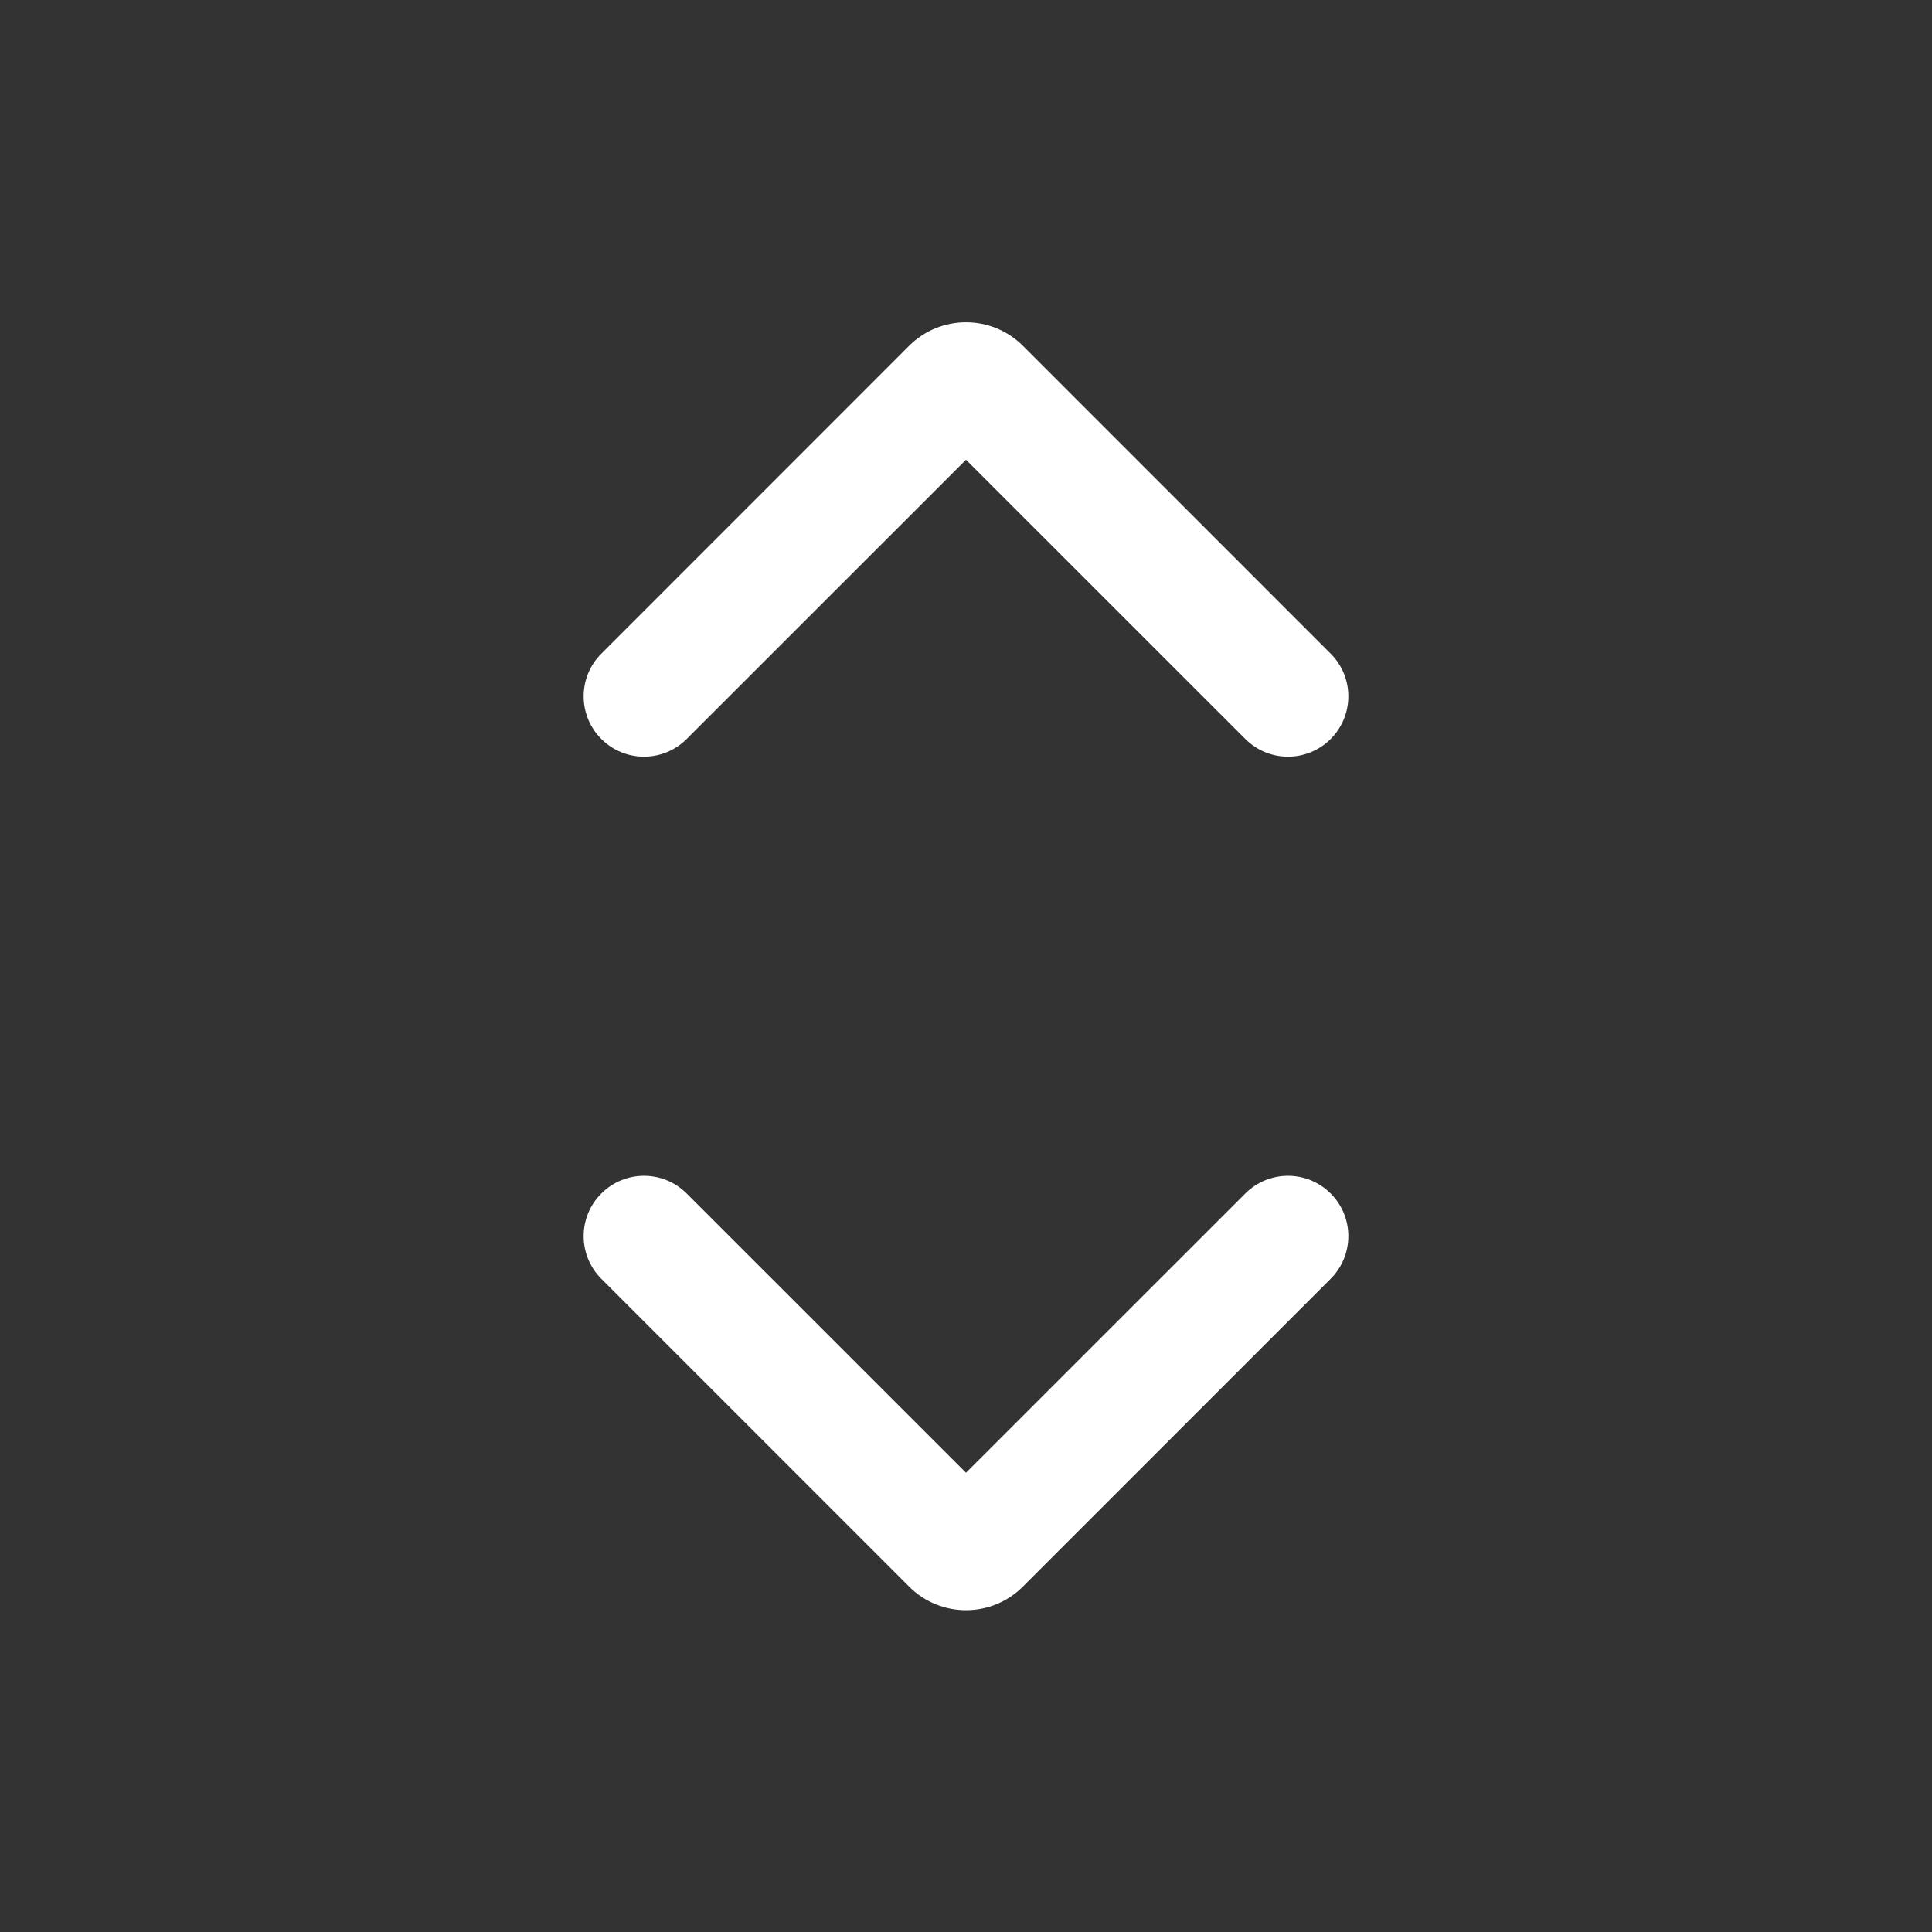 <svg width="24" height="24" viewBox="0 0 24 24" fill="none" xmlns="http://www.w3.org/2000/svg">
<rect x="0" y="0" width="24" height="24" fill="#333333" stroke="none"/>
<path fill-rule="evenodd" clip-rule="evenodd" d="M11.293 4.296C11.683 3.906 12.317 3.906 12.707 4.296L16.53 8.12C16.823 8.412 16.823 8.887 16.53 9.18C16.237 9.473 15.763 9.473 15.47 9.18L12 5.711L8.53 9.18C8.237 9.473 7.763 9.473 7.47 9.18C7.177 8.887 7.177 8.412 7.47 8.12L11.293 4.296Z" fill="white"/>
<path fill-rule="evenodd" clip-rule="evenodd" d="M12.707 19.709C12.317 20.1 11.683 20.1 11.293 19.709L7.47 15.886C7.177 15.593 7.177 15.118 7.47 14.826C7.763 14.533 8.237 14.533 8.53 14.826L12 18.295L15.47 14.826C15.763 14.533 16.237 14.533 16.53 14.826C16.823 15.118 16.823 15.593 16.53 15.886L12.707 19.709Z" fill="white"/>
</svg>
